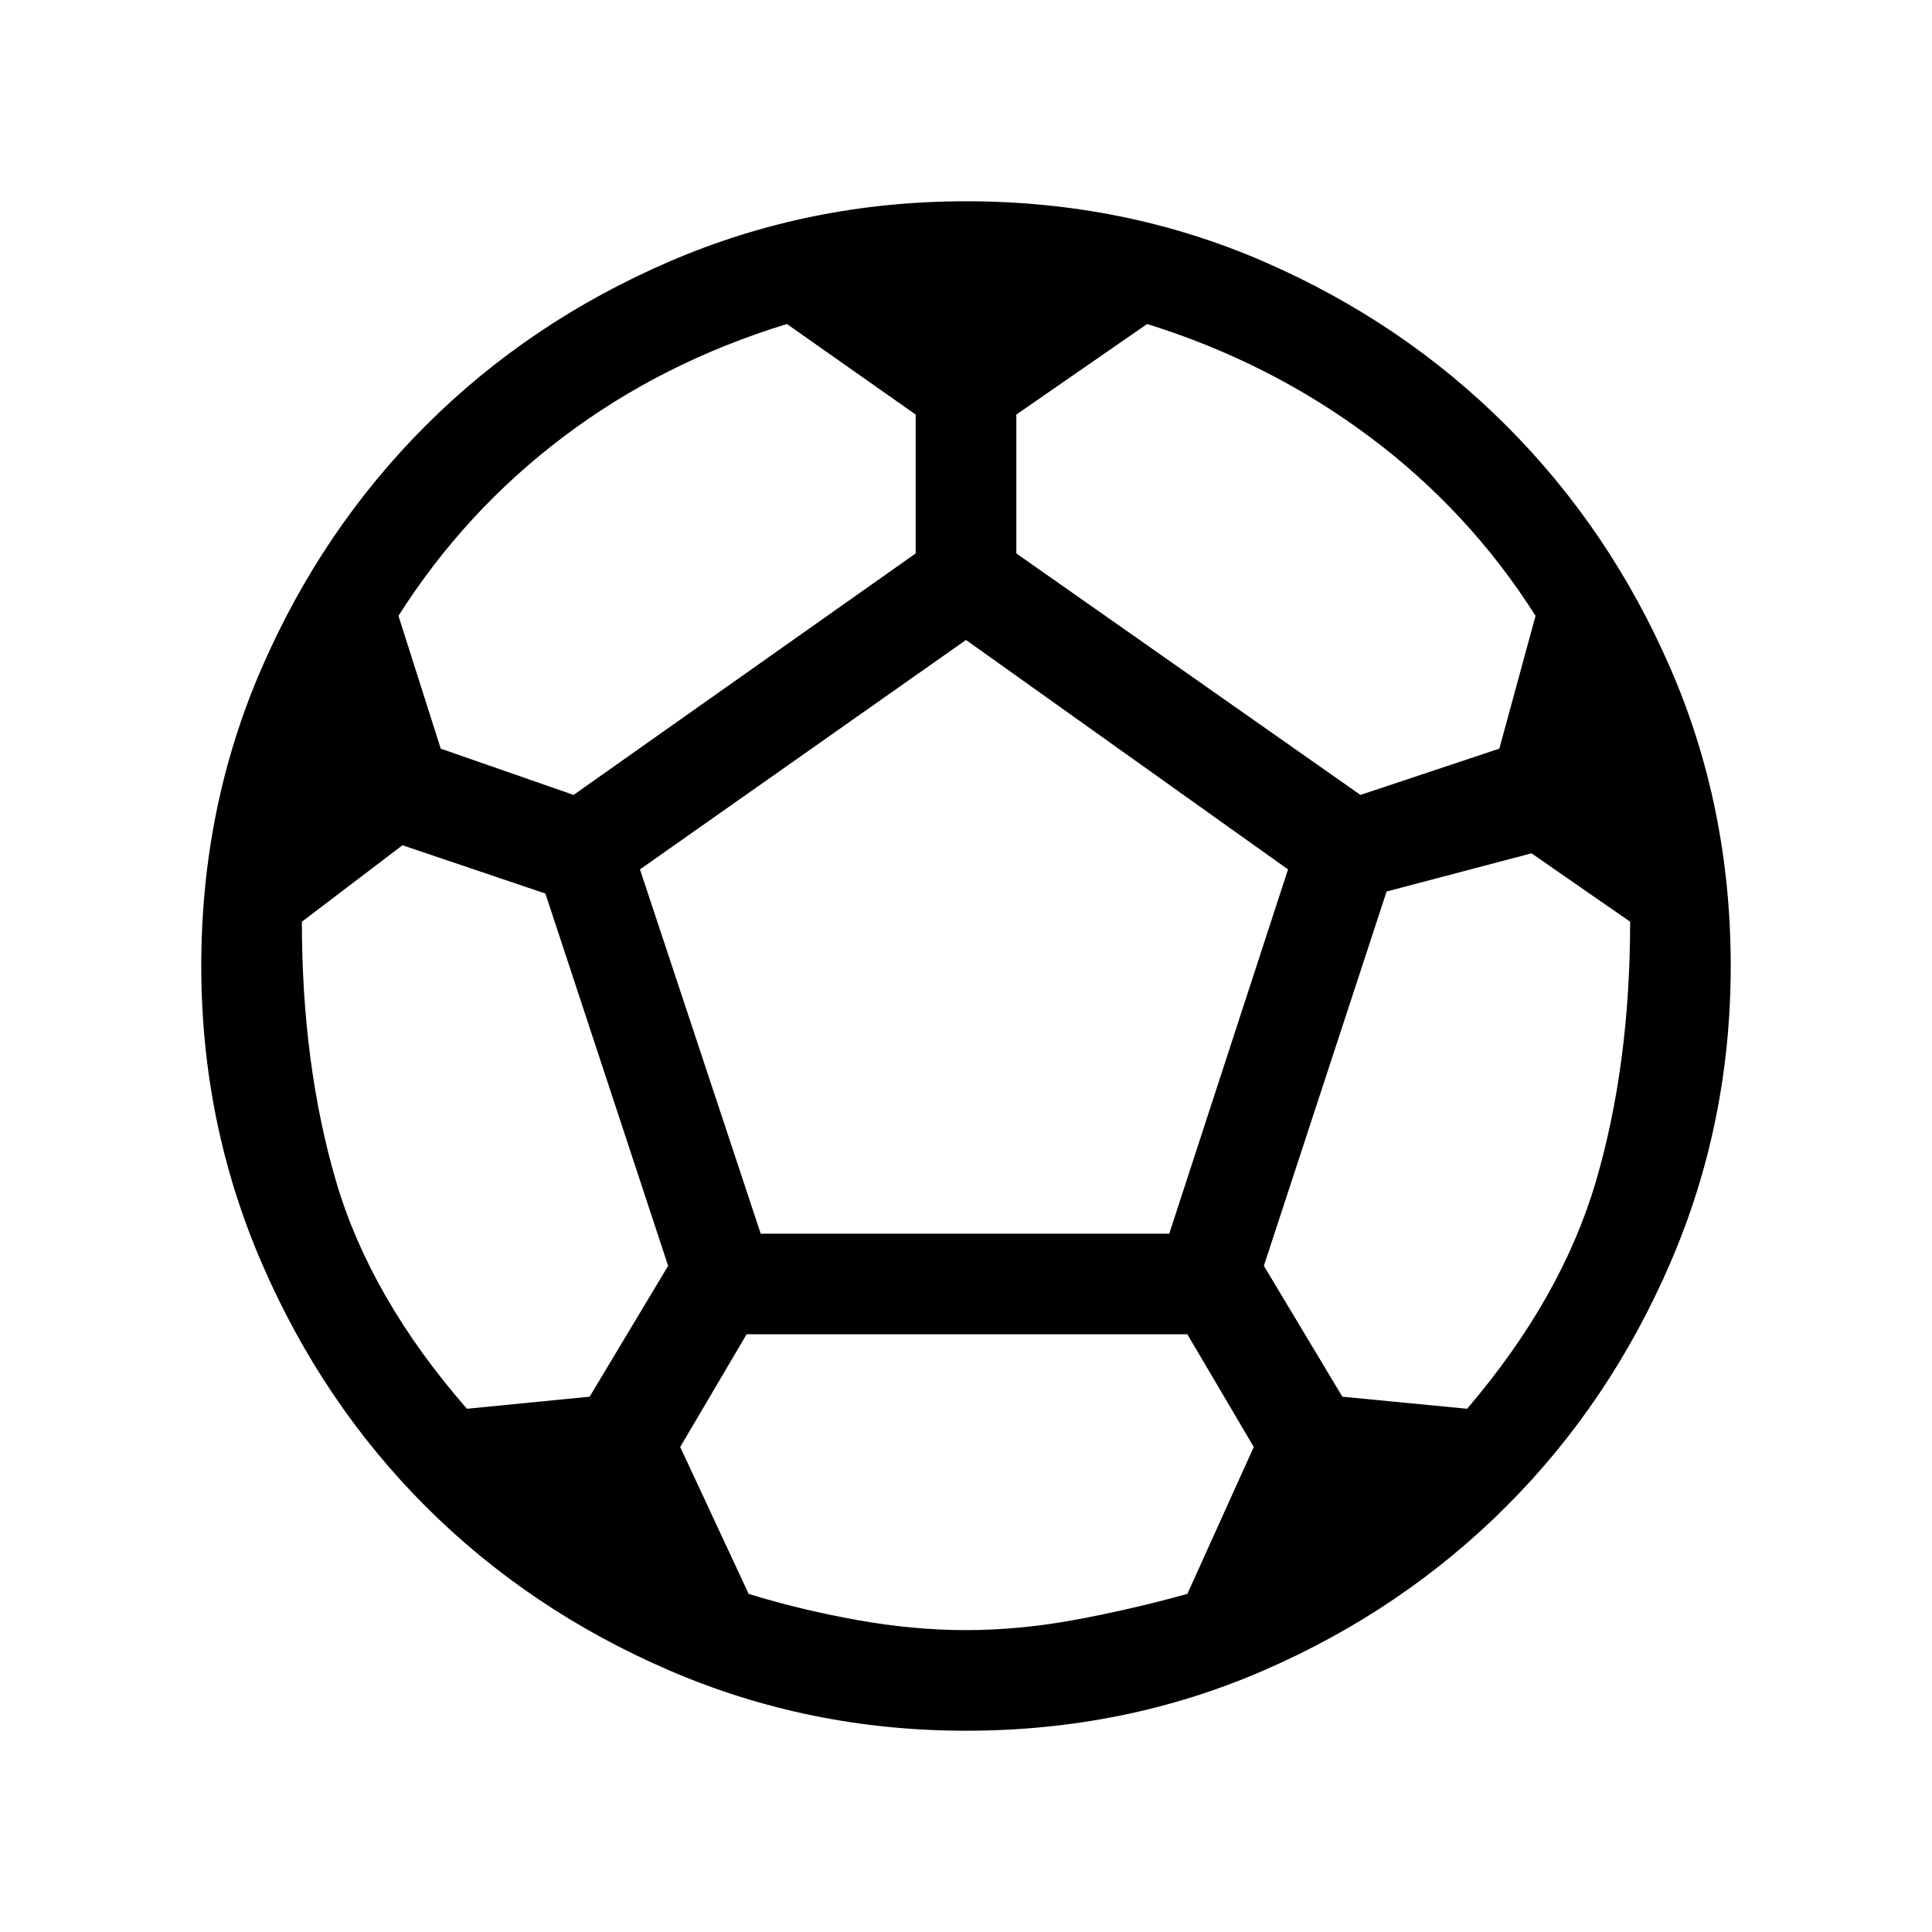 <svg xmlns="http://www.w3.org/2000/svg" viewBox="0 0 40 40"><path d="M20 35.833q-3.25 0-6.146-1.25t-5.042-3.395q-2.145-2.146-3.395-5.042T4.167 20q0-3.292 1.25-6.167t3.395-5.02q2.146-2.146 5.042-3.396T20 4.167q3.292 0 6.167 1.25t5.02 3.396q2.146 2.145 3.396 5.02 1.25 2.875 1.25 6.167 0 3.25-1.25 6.146t-3.396 5.042q-2.145 2.145-5.02 3.395-2.875 1.25-6.167 1.25Zm8.167-19.375 2.875-.958.75-2.75q-1.375-2.167-3.438-3.708Q26.292 7.5 23.75 6.708l-2.708 1.875v2.875Zm-16.292 0 7.083-5V8.583l-2.666-1.875q-2.584.792-4.625 2.334-2.042 1.541-3.417 3.708l.875 2.75ZM9.667 29.167l2.541-.25 1.625-2.709-2.541-7.708-2.959-1-2.083 1.583q0 2.959.708 5.375.709 2.417 2.709 4.709ZM20 33.75q1.083 0 2.229-.208 1.146-.209 2.354-.542l1.375-3.042-1.375-2.333h-9.125l-1.375 2.333L15.5 33q1.083.333 2.25.542 1.167.208 2.25.208Zm-4.25-8.208h8.458L26.667 18 20 13.25 13.25 18Zm14.625 3.625q1.958-2.292 2.667-4.709.708-2.416.708-5.375l-2.042-1.416-3 .791-2.541 7.75 1.625 2.709Z"/></svg>
